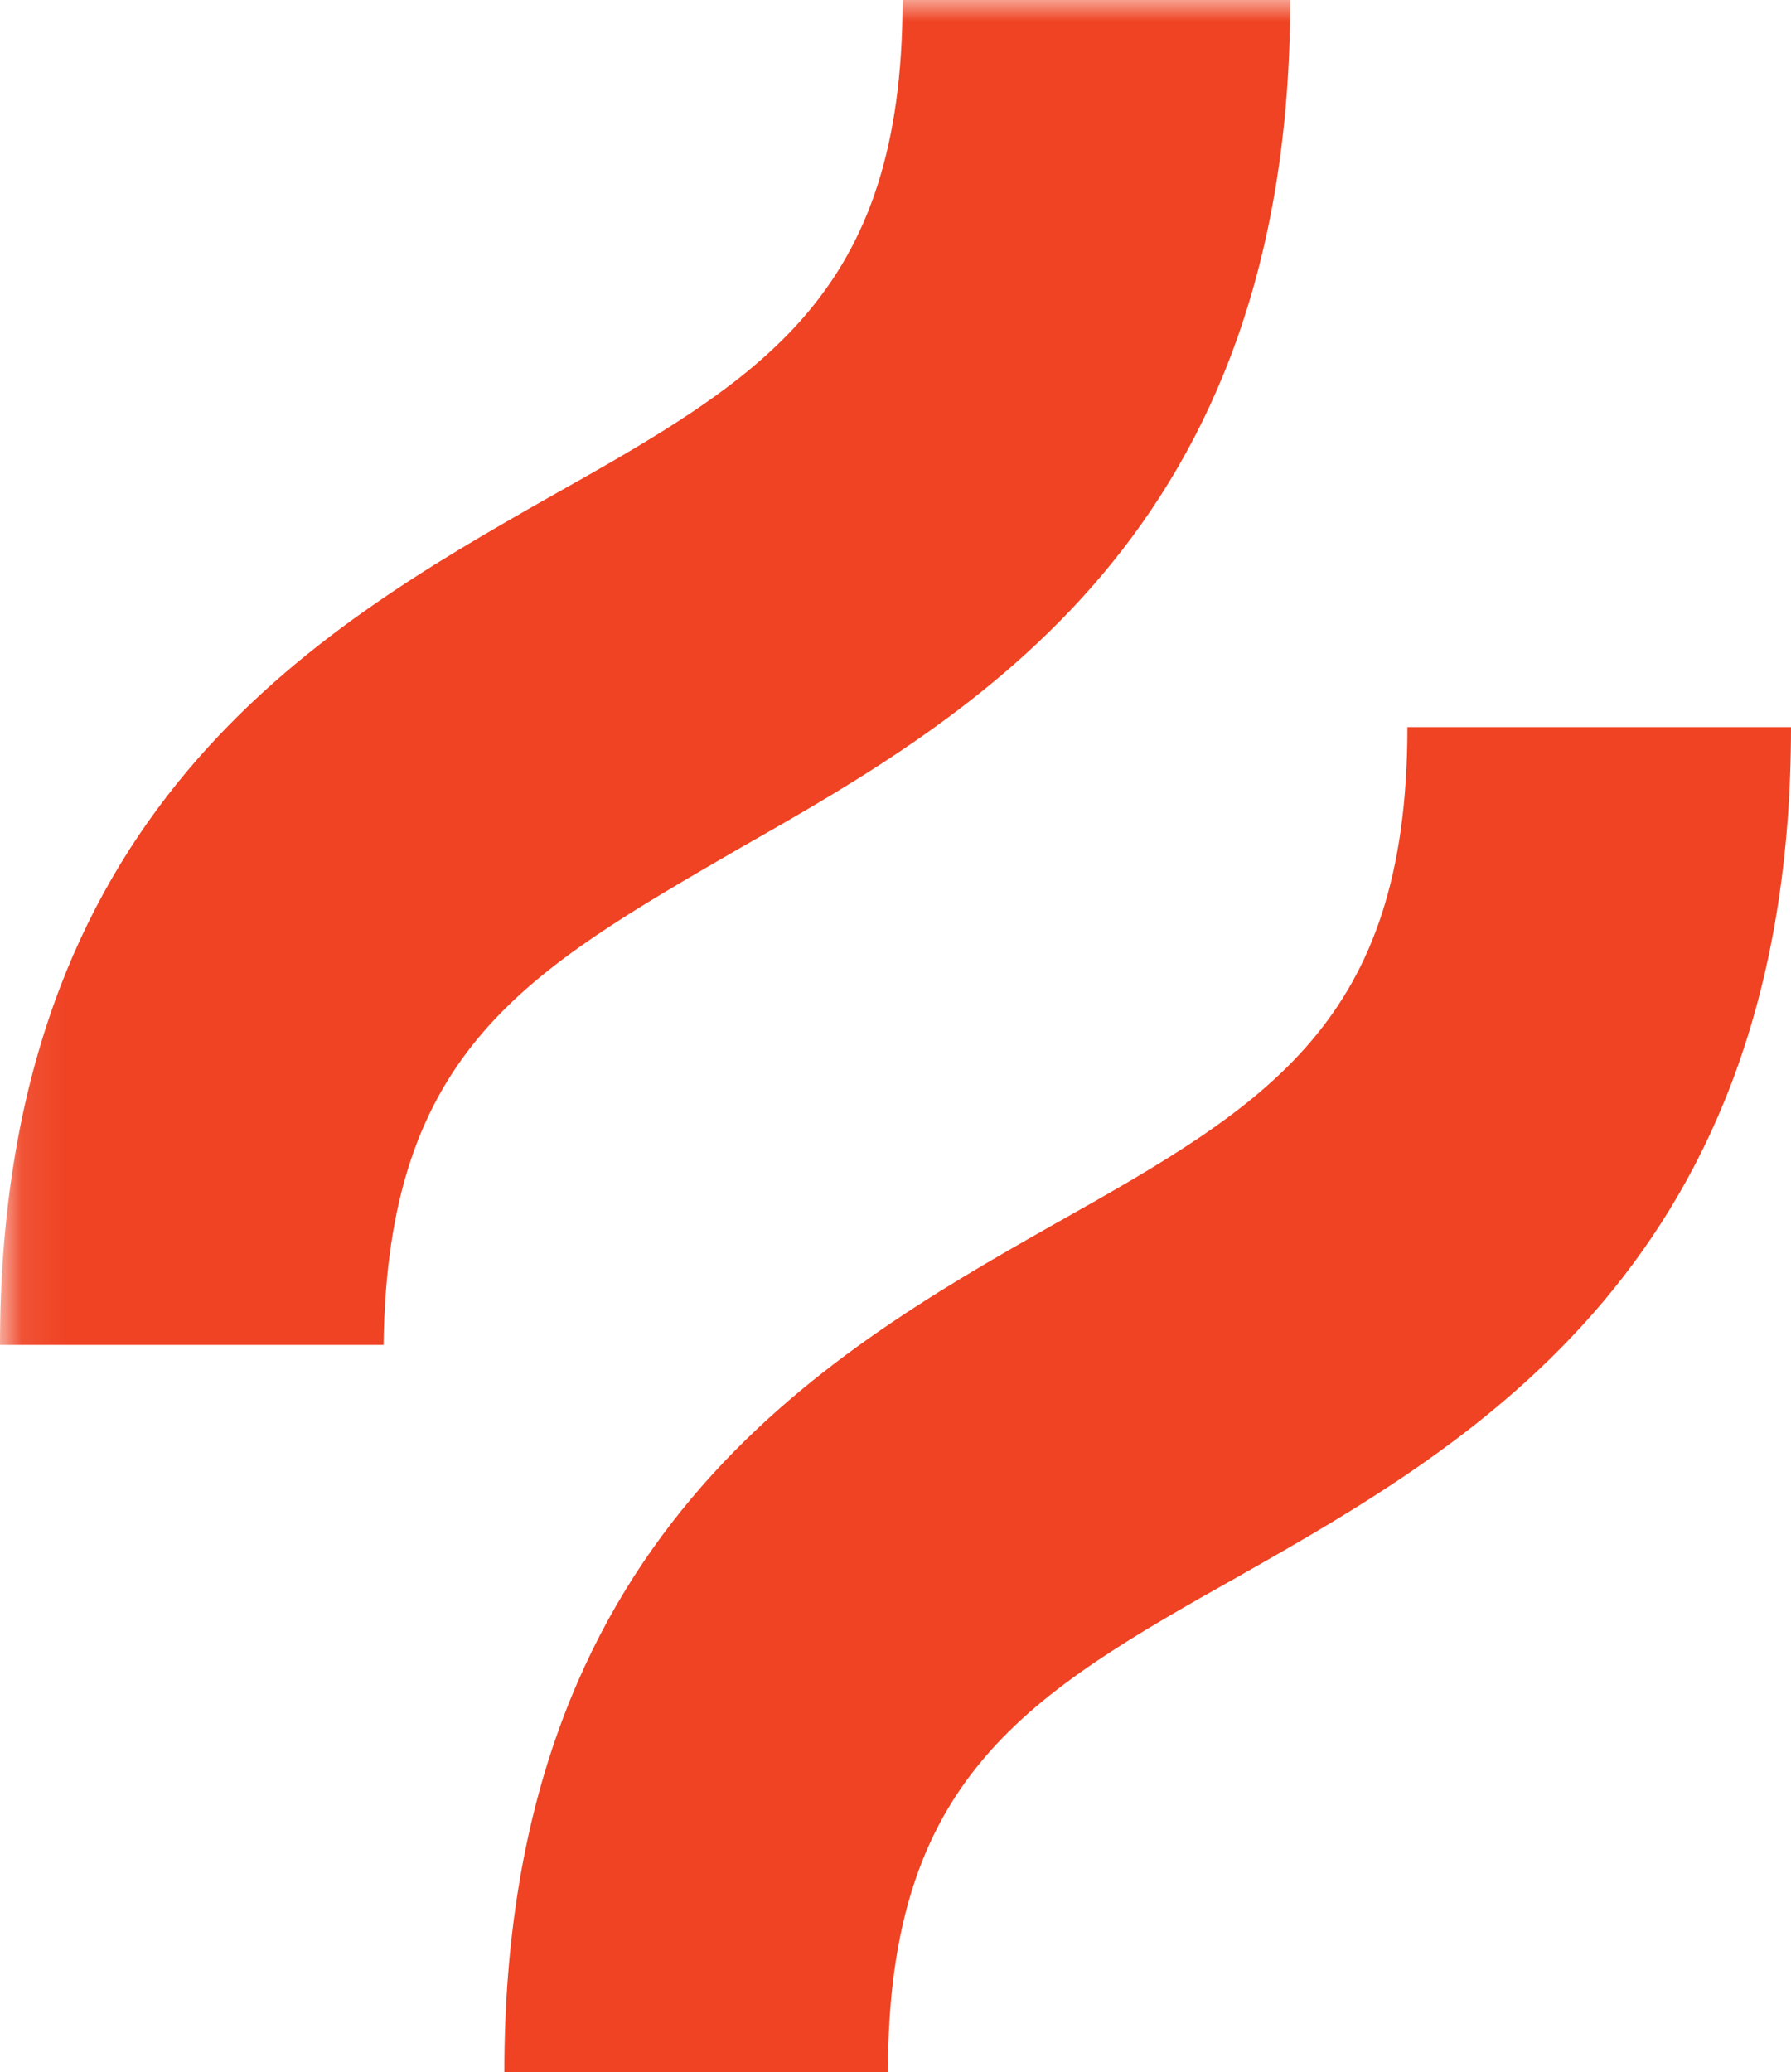 <?xml version="1.0" encoding="UTF-8"?>
<svg id="Layer_2" data-name="Layer 2" xmlns="http://www.w3.org/2000/svg" xmlns:xlink="http://www.w3.org/1999/xlink" viewBox="0 0 40.34 46.65">
  <defs>
    <style>
      .cls-1 {
        fill: #fff;
      }

      .cls-2 {
        fill: #ef4323;
      }

      .cls-3 {
        mask: url(#mask);
      }
    </style>
    <mask id="mask" x="0" y="0" width="231.08" height="61.62" maskUnits="userSpaceOnUse">
      <g id="mask0_4838_43605" data-name="mask0 4838 43605">
        <path class="cls-1" d="m231.08,0H.08v61.62h231V0Z"/>
      </g>
    </mask>
  </defs>
  <g id="Layer_1-2" data-name="Layer 1">
    <g class="cls-3">
      <g>
        <path class="cls-2" d="m16.69,19.08c5.25-2.98,12.37-7.09,12.37-19.08h-8.73c0,6.65-3.14,8.49-7.97,11.2C7.12,14.18,0,18.29,0,30.28h8.64c.08-6.65,3.22-8.4,8.05-11.2Z"/>
        <path class="cls-2" d="m31.7,16.37c0,6.65-3.14,8.49-7.97,11.2-5.25,2.98-12.37,7.09-12.37,19.08h8.64c0-6.65,3.14-8.49,7.97-11.2,5.25-2.98,12.37-7.09,12.37-19.08h-8.64Z"/>
      </g>
    </g>
  </g>
</svg>